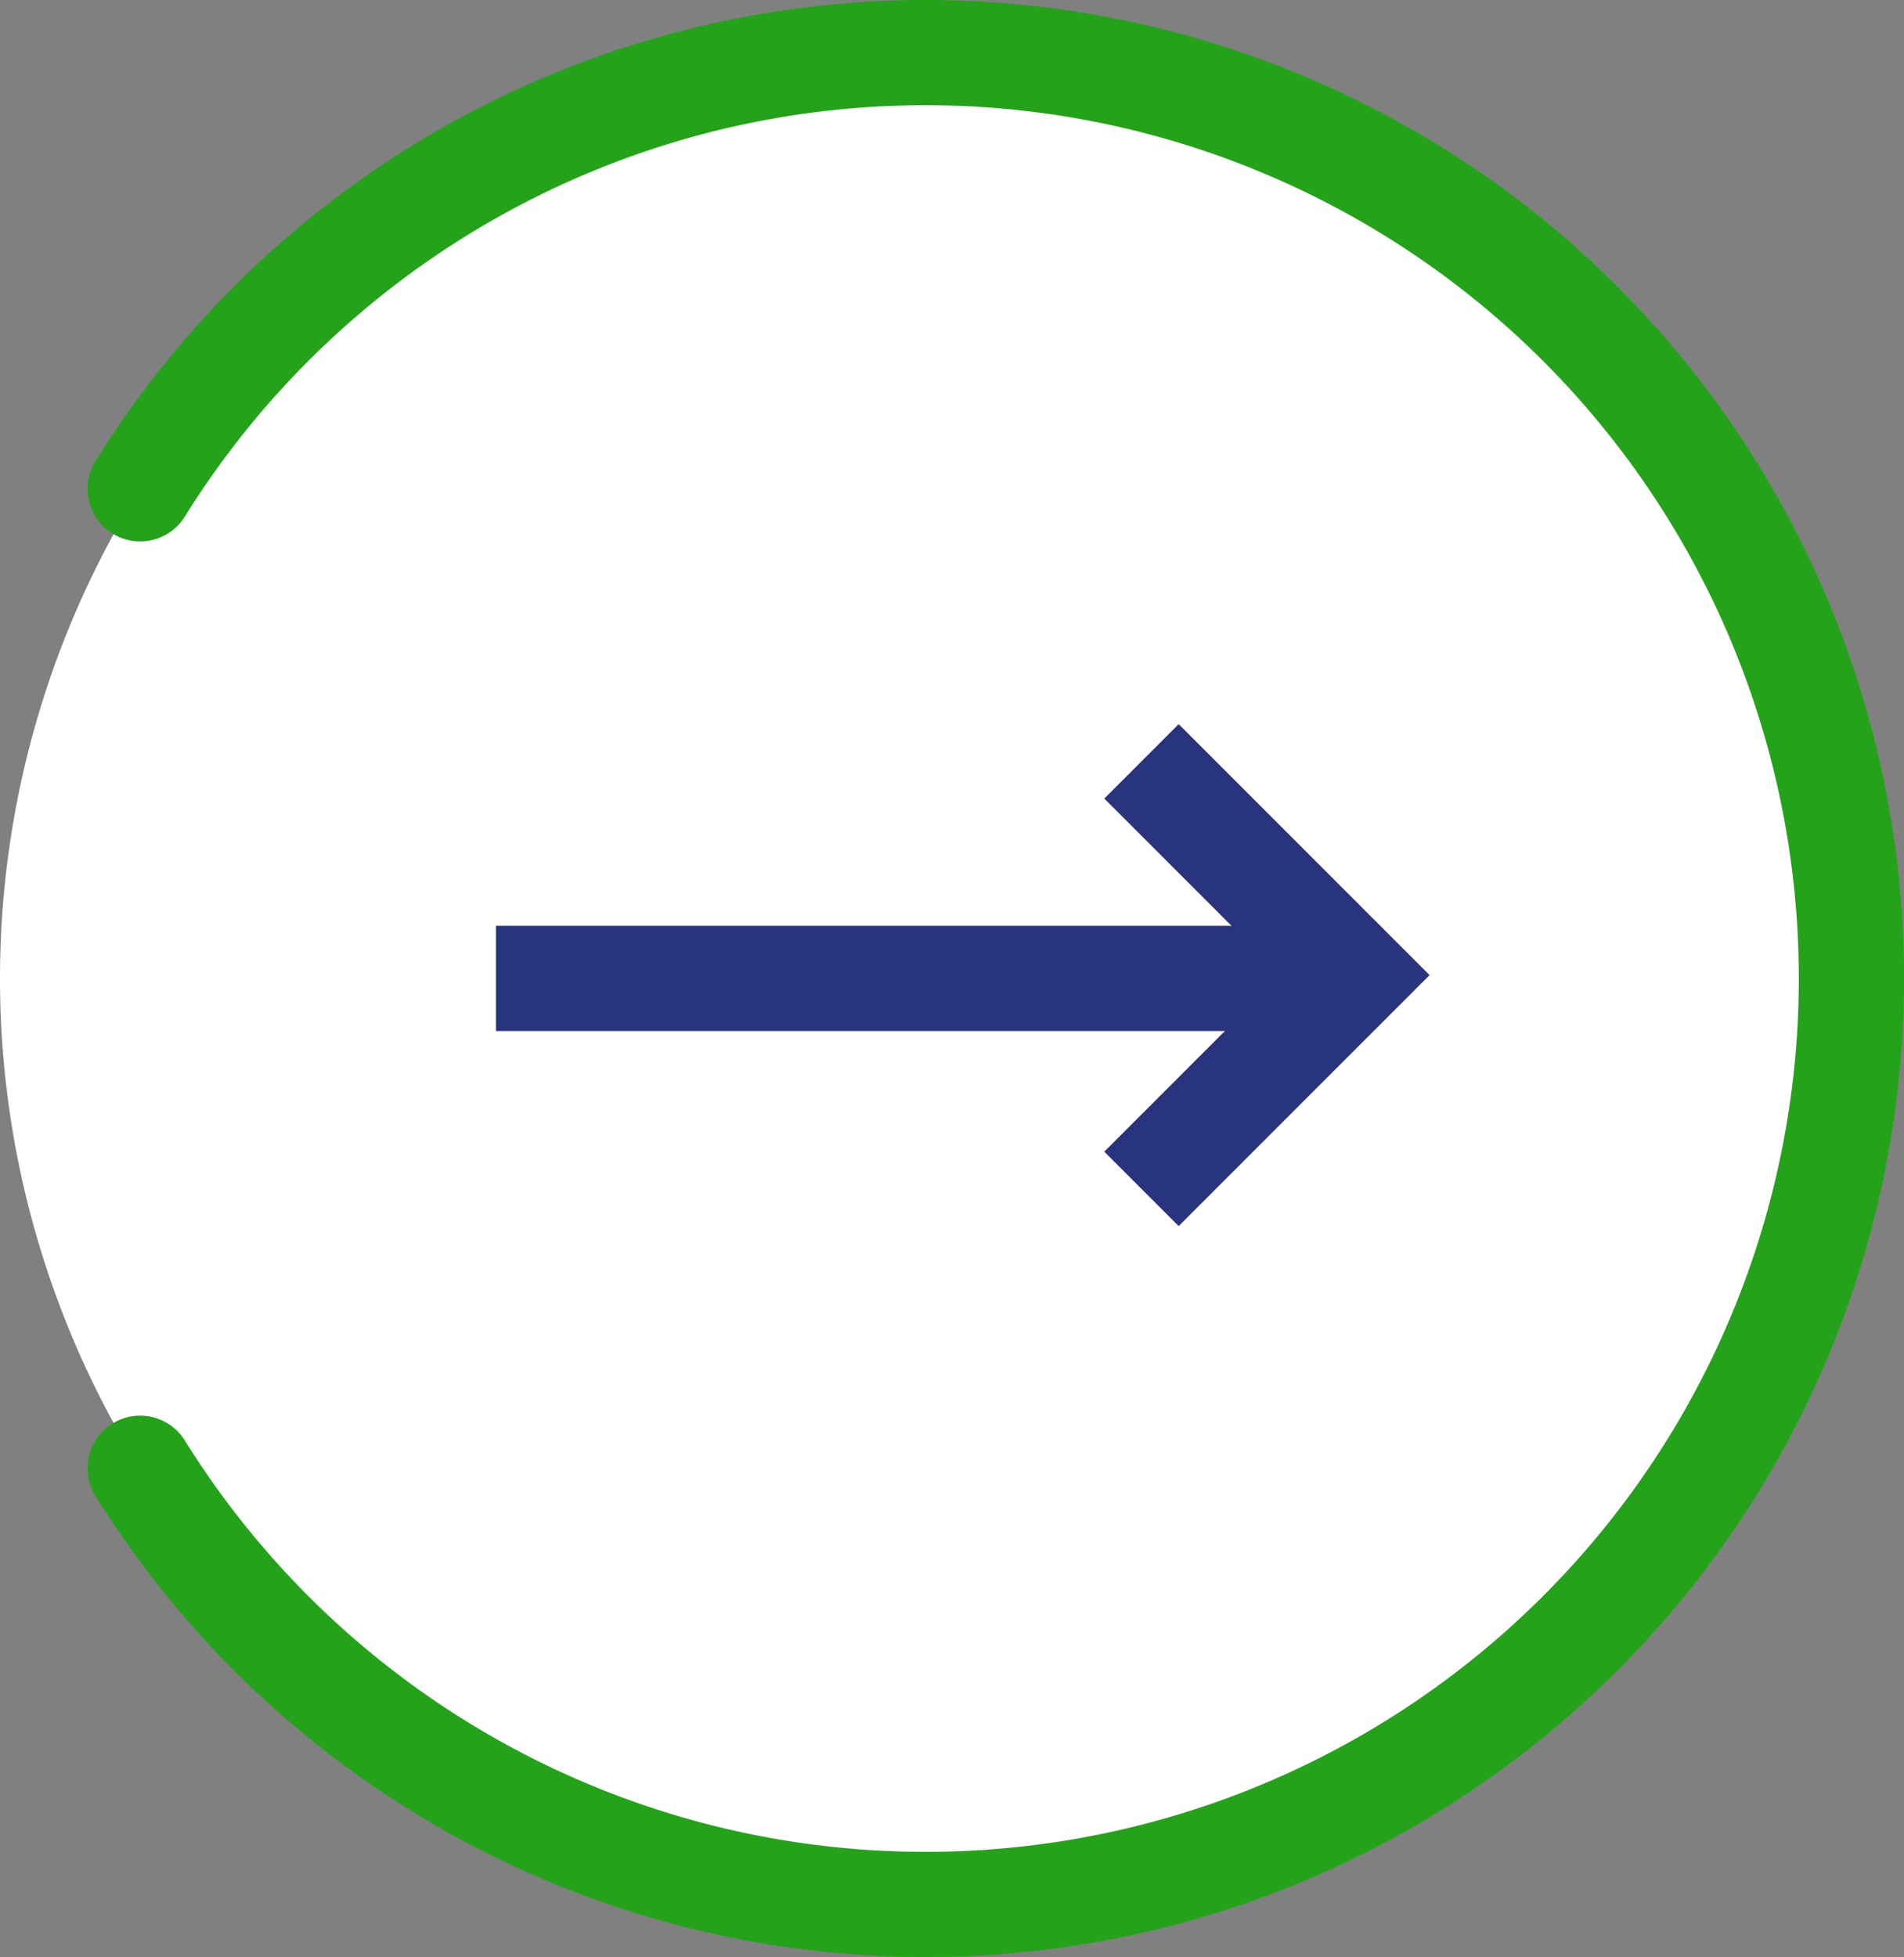 <svg xmlns="http://www.w3.org/2000/svg" width="45.25" height="46.5" viewBox="0 0 45.25 46.5">
  <rect x="0" y="0" width="45.25" height="46.5" fill="#808080" stroke="none"/>
  <g id="Grupo_644" data-name="Grupo 644" transform="translate(0 1.25)">
    <g id="Grupo_643" data-name="Grupo 643">
      <path id="Trazado_1619" data-name="Trazado 1619" d="M22,0A22,22,0,1,1,0,22,22,22,0,0,1,22,0Z" transform="translate(0 0)" fill="#fff" style="mix-blend-mode: multiply;isolation: isolate"/>
      <g id="Group_6195" data-name="Group 6195" transform="translate(241.971 -5842.88)">
        <g id="Group_6193" data-name="Group 6193">
          <path id="Path_5178" data-name="Path 5178" d="M-230.183,5864.878h20.242" fill="none" stroke="#28347d" stroke-width="2.5"/>
          <path id="Path_5179" data-name="Path 5179" d="M-214.843,5859.72l5.079,5.079-5.079,5.079" fill="none" stroke="#28347d" stroke-width="2.5"/>
        </g>
      </g>
    </g>
    <path id="Trazado_1618" data-name="Trazado 1618" d="M-238.64,5876.516a21.981,21.981,0,0,0,18.669,10.364,22,22,0,0,0,22-22,22,22,0,0,0-22-22,21.98,21.98,0,0,0-18.669,10.364" transform="translate(241.971 -5842.88)" fill="none" stroke="#24a31a" stroke-linecap="round" stroke-linejoin="round" stroke-width="2.5"/>
  </g>
</svg>
